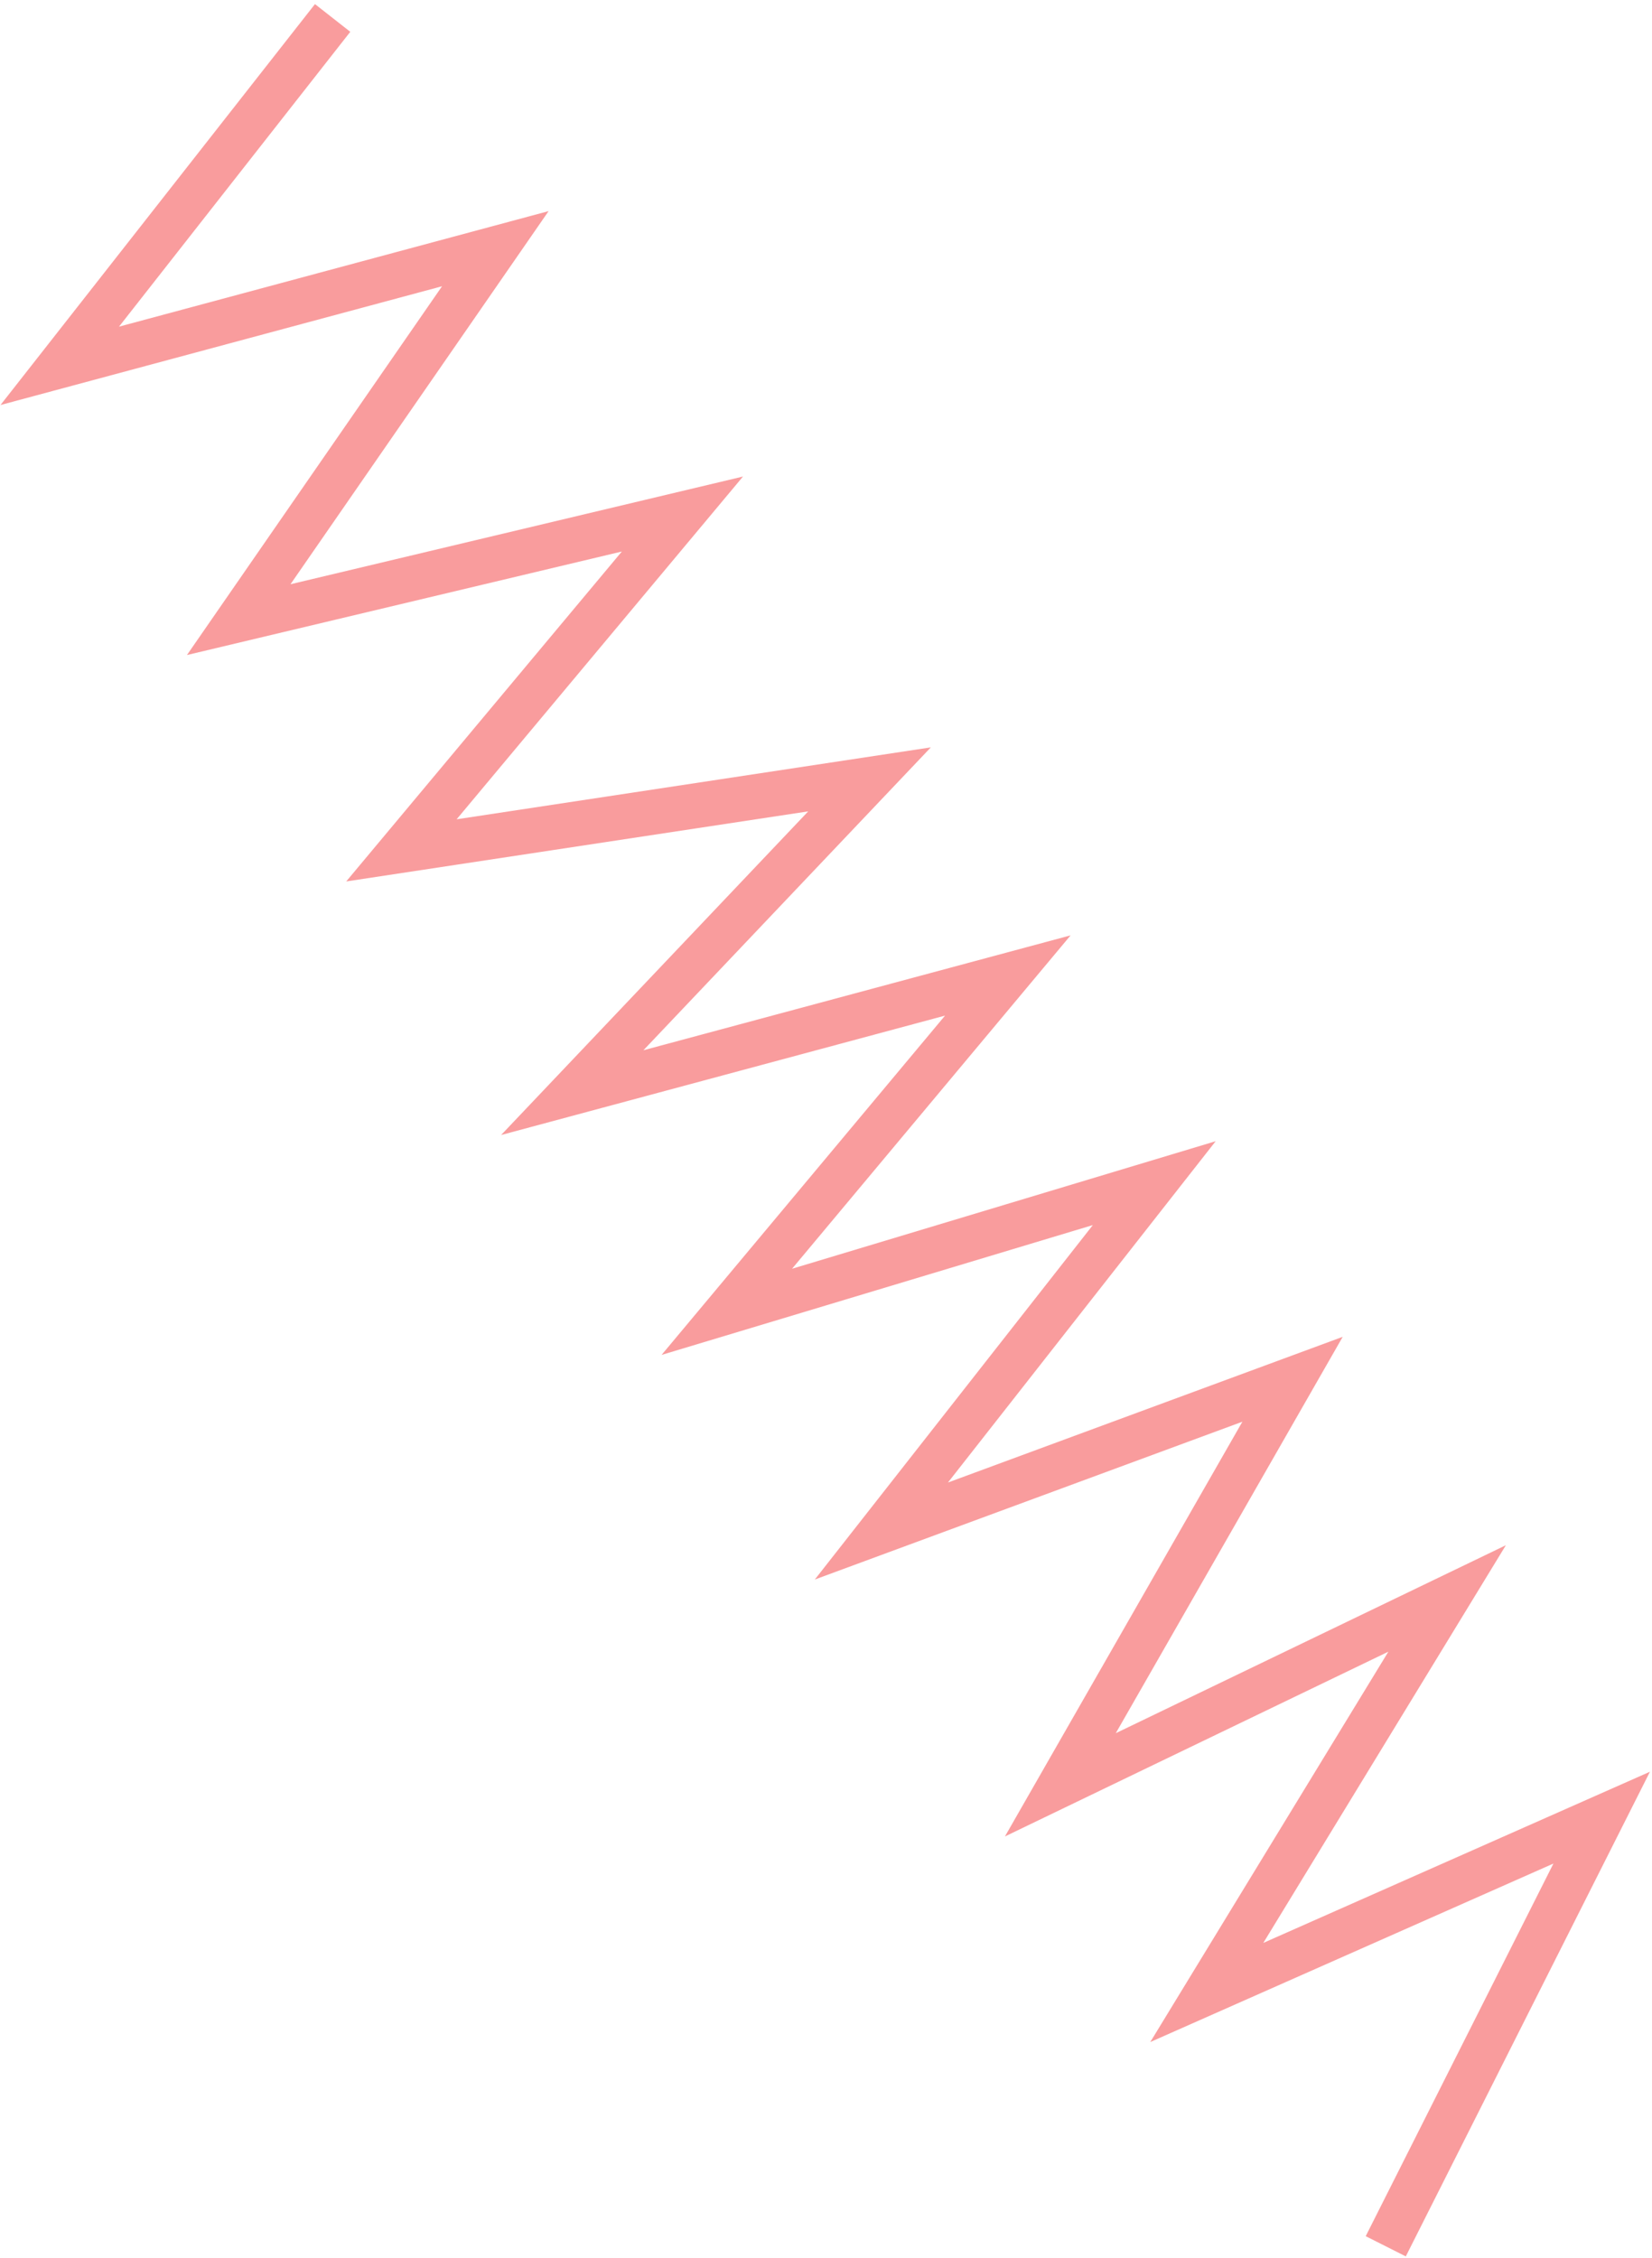 <svg width="368" height="503" viewBox="0 0 368 503" fill="none" xmlns="http://www.w3.org/2000/svg">
<path d="M74.095 4L13.309 81.493L110.338 55.396L53.177 138.029L152.017 114.502L89.42 189.425L193.697 173.608L127.475 243.392L224.504 217.295L161.906 292.218L257.122 263.552L196.337 341.045L287.929 307.239L236.205 397.581L322.36 356.065L268.824 443.838L356.791 404.892L308.691 500.374" stroke="#F99C9D" stroke-width="10"/>
</svg>
